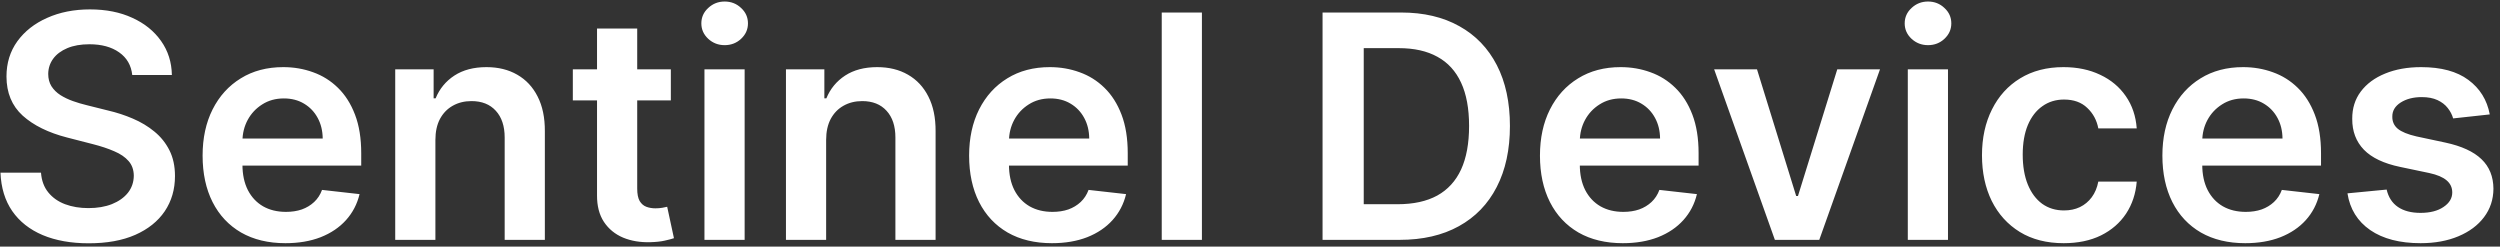 <svg width="365" height="36" viewBox="0 0 365 36" fill="none" xmlns="http://www.w3.org/2000/svg">
<rect x="0" y="0" width="365" height="36" fill="#333333" stroke="none"/>
<path d="M19.308 10.951C19.157 9.536 18.519 8.434 17.396 7.645C16.283 6.857 14.835 6.462 13.052 6.462C11.799 6.462 10.724 6.651 9.827 7.029C8.93 7.408 8.244 7.921 7.769 8.569C7.293 9.217 7.05 9.957 7.04 10.789C7.04 11.481 7.196 12.081 7.509 12.588C7.834 13.096 8.271 13.528 8.822 13.885C9.373 14.231 9.984 14.522 10.654 14.76C11.323 14.998 11.999 15.198 12.679 15.36L15.791 16.138C17.044 16.429 18.249 16.824 19.405 17.321C20.572 17.818 21.615 18.444 22.533 19.201C23.462 19.957 24.197 20.87 24.737 21.94C25.277 23.009 25.548 24.263 25.548 25.7C25.548 27.645 25.051 29.357 24.057 30.837C23.063 32.307 21.626 33.457 19.746 34.289C17.876 35.11 15.613 35.521 12.955 35.521C10.373 35.521 8.131 35.121 6.229 34.322C4.338 33.522 2.858 32.355 1.789 30.821C0.73 29.287 0.157 27.418 0.071 25.213H5.986C6.072 26.369 6.429 27.331 7.056 28.098C7.682 28.865 8.498 29.438 9.503 29.816C10.518 30.194 11.653 30.383 12.906 30.383C14.214 30.383 15.359 30.189 16.342 29.8C17.336 29.4 18.114 28.849 18.676 28.147C19.238 27.434 19.524 26.602 19.535 25.651C19.524 24.787 19.27 24.074 18.773 23.512C18.276 22.939 17.579 22.464 16.683 22.086C15.796 21.697 14.759 21.351 13.571 21.048L9.795 20.076C7.061 19.374 4.9 18.309 3.312 16.883C1.734 15.446 0.946 13.539 0.946 11.162C0.946 9.207 1.475 7.494 2.534 6.025C3.604 4.555 5.057 3.415 6.894 2.605C8.73 1.784 10.81 1.373 13.133 1.373C15.489 1.373 17.552 1.784 19.324 2.605C21.107 3.415 22.506 4.544 23.522 5.992C24.537 7.429 25.061 9.082 25.094 10.951H19.308ZM41.669 35.505C39.173 35.505 37.018 34.986 35.203 33.949C33.398 32.901 32.01 31.421 31.038 29.508C30.065 27.585 29.579 25.322 29.579 22.718C29.579 20.157 30.065 17.91 31.038 15.976C32.021 14.031 33.393 12.518 35.154 11.438C36.915 10.347 38.984 9.801 41.361 9.801C42.896 9.801 44.343 10.049 45.705 10.546C47.077 11.033 48.287 11.789 49.335 12.815C50.394 13.842 51.226 15.149 51.831 16.737C52.436 18.315 52.739 20.195 52.739 22.377V24.176H32.334V20.222H47.115C47.104 19.098 46.861 18.099 46.386 17.224C45.91 16.338 45.246 15.641 44.392 15.133C43.549 14.625 42.566 14.371 41.442 14.371C40.243 14.371 39.19 14.663 38.282 15.246C37.374 15.819 36.667 16.575 36.159 17.515C35.662 18.444 35.408 19.465 35.397 20.578V24.03C35.397 25.478 35.662 26.721 36.191 27.758C36.721 28.784 37.461 29.573 38.412 30.124C39.362 30.664 40.475 30.934 41.75 30.934C42.604 30.934 43.376 30.816 44.068 30.578C44.759 30.329 45.359 29.967 45.867 29.492C46.375 29.017 46.758 28.428 47.017 27.726L52.495 28.341C52.15 29.789 51.491 31.053 50.518 32.134C49.557 33.203 48.325 34.035 46.823 34.63C45.321 35.213 43.603 35.505 41.669 35.505ZM63.569 20.433V35.019H57.702V10.125H63.309V14.355H63.601C64.174 12.961 65.087 11.854 66.34 11.033C67.604 10.211 69.165 9.801 71.024 9.801C72.742 9.801 74.238 10.168 75.513 10.903C76.799 11.638 77.793 12.702 78.495 14.096C79.208 15.489 79.559 17.18 79.549 19.168V35.019H73.682V20.076C73.682 18.412 73.249 17.11 72.385 16.17C71.532 15.23 70.349 14.76 68.836 14.76C67.809 14.76 66.897 14.987 66.097 15.441C65.308 15.884 64.687 16.527 64.233 17.369C63.79 18.212 63.569 19.233 63.569 20.433ZM97.943 10.125V14.663H83.633V10.125H97.943ZM87.166 4.161H93.033V27.531C93.033 28.32 93.151 28.925 93.389 29.346C93.638 29.757 93.962 30.038 94.362 30.189C94.761 30.34 95.204 30.416 95.691 30.416C96.058 30.416 96.393 30.389 96.695 30.335C97.009 30.281 97.246 30.232 97.408 30.189L98.397 34.776C98.084 34.883 97.635 35.002 97.052 35.132C96.479 35.262 95.777 35.337 94.945 35.359C93.475 35.402 92.152 35.181 90.974 34.694C89.797 34.197 88.862 33.43 88.171 32.393C87.49 31.356 87.155 30.059 87.166 28.503V4.161ZM102.85 35.019V10.125H108.717V35.019H102.85ZM105.799 6.592C104.87 6.592 104.071 6.284 103.401 5.668C102.731 5.041 102.396 4.291 102.396 3.415C102.396 2.529 102.731 1.778 103.401 1.163C104.071 0.536 104.87 0.223 105.799 0.223C106.739 0.223 107.539 0.536 108.198 1.163C108.868 1.778 109.203 2.529 109.203 3.415C109.203 4.291 108.868 5.041 108.198 5.668C107.539 6.284 106.739 6.592 105.799 6.592ZM120.616 20.433V35.019H114.75V10.125H120.357V14.355H120.649C121.222 12.961 122.135 11.854 123.388 11.033C124.652 10.211 126.213 9.801 128.072 9.801C129.79 9.801 131.286 10.168 132.561 10.903C133.847 11.638 134.841 12.702 135.543 14.096C136.256 15.489 136.607 17.18 136.596 19.168V35.019H130.729V20.076C130.729 18.412 130.297 17.11 129.433 16.17C128.579 15.23 127.396 14.76 125.884 14.76C124.857 14.76 123.944 14.987 123.145 15.441C122.356 15.884 121.735 16.527 121.281 17.369C120.838 18.212 120.616 19.233 120.616 20.433ZM153.581 35.505C151.085 35.505 148.93 34.986 147.115 33.949C145.31 32.901 143.922 31.421 142.949 29.508C141.977 27.585 141.491 25.322 141.491 22.718C141.491 20.157 141.977 17.91 142.949 15.976C143.933 14.031 145.305 12.518 147.066 11.438C148.827 10.347 150.896 9.801 153.273 9.801C154.807 9.801 156.255 10.049 157.617 10.546C158.989 11.033 160.199 11.789 161.247 12.815C162.306 13.842 163.138 15.149 163.743 16.737C164.348 18.315 164.65 20.195 164.65 22.377V24.176H144.246V20.222H159.027C159.016 19.098 158.773 18.099 158.297 17.224C157.822 16.338 157.157 15.641 156.304 15.133C155.461 14.625 154.478 14.371 153.354 14.371C152.155 14.371 151.101 14.663 150.194 15.246C149.286 15.819 148.579 16.575 148.071 17.515C147.574 18.444 147.32 19.465 147.309 20.578V24.03C147.309 25.478 147.574 26.721 148.103 27.758C148.633 28.784 149.373 29.573 150.323 30.124C151.274 30.664 152.387 30.934 153.662 30.934C154.516 30.934 155.288 30.816 155.98 30.578C156.671 30.329 157.271 29.967 157.779 29.492C158.286 29.017 158.67 28.428 158.929 27.726L164.407 28.341C164.061 29.789 163.402 31.053 162.43 32.134C161.468 33.203 160.237 34.035 158.735 34.63C157.233 35.213 155.515 35.505 153.581 35.505ZM175.48 1.827V35.019H169.614V1.827H175.48ZM204.341 35.019H193.093V1.827H204.567C207.863 1.827 210.694 2.492 213.06 3.821C215.437 5.139 217.263 7.035 218.538 9.509C219.813 11.983 220.45 14.944 220.45 18.39C220.45 21.848 219.807 24.819 218.522 27.304C217.247 29.789 215.404 31.696 212.995 33.025C210.596 34.354 207.712 35.019 204.341 35.019ZM199.106 29.816H204.049C206.361 29.816 208.29 29.395 209.835 28.552C211.38 27.698 212.541 26.429 213.319 24.744C214.097 23.047 214.486 20.93 214.486 18.39C214.486 15.851 214.097 13.745 213.319 12.07C212.541 10.384 211.391 9.126 209.867 8.294C208.354 7.451 206.474 7.029 204.227 7.029H199.106V29.816ZM236.924 35.505C234.428 35.505 232.273 34.986 230.458 33.949C228.653 32.901 227.265 31.421 226.293 29.508C225.32 27.585 224.834 25.322 224.834 22.718C224.834 20.157 225.32 17.91 226.293 15.976C227.276 14.031 228.648 12.518 230.409 11.438C232.17 10.347 234.239 9.801 236.616 9.801C238.151 9.801 239.598 10.049 240.96 10.546C242.332 11.033 243.542 11.789 244.59 12.815C245.649 13.842 246.481 15.149 247.086 16.737C247.691 18.315 247.994 20.195 247.994 22.377V24.176H227.589V20.222H242.37C242.359 19.098 242.116 18.099 241.64 17.224C241.165 16.338 240.501 15.641 239.647 15.133C238.804 14.625 237.821 14.371 236.697 14.371C235.498 14.371 234.445 14.663 233.537 15.246C232.629 15.819 231.922 16.575 231.414 17.515C230.917 18.444 230.663 19.465 230.652 20.578V24.03C230.652 25.478 230.917 26.721 231.446 27.758C231.976 28.784 232.716 29.573 233.667 30.124C234.618 30.664 235.73 30.934 237.005 30.934C237.859 30.934 238.631 30.816 239.323 30.578C240.014 30.329 240.614 29.967 241.122 29.492C241.63 29.017 242.013 28.428 242.273 27.726L247.75 28.341C247.405 29.789 246.746 31.053 245.773 32.134C244.812 33.203 243.58 34.035 242.078 34.63C240.576 35.213 238.858 35.505 236.924 35.505ZM274.479 10.125L265.614 35.019H259.132L250.266 10.125H256.522L262.243 28.617H262.503L268.24 10.125H274.479ZM278.539 35.019V10.125H284.406V35.019H278.539ZM281.489 6.592C280.56 6.592 279.76 6.284 279.09 5.668C278.42 5.041 278.085 4.291 278.085 3.415C278.085 2.529 278.42 1.778 279.09 1.163C279.76 0.536 280.56 0.223 281.489 0.223C282.429 0.223 283.228 0.536 283.887 1.163C284.557 1.778 284.892 2.529 284.892 3.415C284.892 4.291 284.557 5.041 283.887 5.668C283.228 6.284 282.429 6.592 281.489 6.592ZM301.298 35.505C298.813 35.505 296.679 34.959 294.896 33.868C293.124 32.777 291.757 31.269 290.796 29.346C289.845 27.412 289.369 25.186 289.369 22.669C289.369 20.141 289.856 17.91 290.828 15.976C291.8 14.031 293.173 12.518 294.944 11.438C296.727 10.347 298.834 9.801 301.265 9.801C303.286 9.801 305.074 10.174 306.63 10.919C308.196 11.654 309.444 12.696 310.373 14.047C311.303 15.387 311.832 16.953 311.962 18.747H306.354C306.127 17.548 305.587 16.548 304.733 15.749C303.891 14.938 302.762 14.533 301.346 14.533C300.147 14.533 299.093 14.857 298.186 15.506C297.278 16.143 296.571 17.061 296.063 18.261C295.566 19.46 295.317 20.897 295.317 22.572C295.317 24.268 295.566 25.727 296.063 26.948C296.56 28.158 297.257 29.092 298.153 29.751C299.061 30.4 300.125 30.724 301.346 30.724C302.211 30.724 302.983 30.562 303.664 30.238C304.355 29.903 304.933 29.422 305.398 28.795C305.862 28.169 306.181 27.407 306.354 26.51H311.962C311.821 28.271 311.303 29.832 310.406 31.194C309.509 32.544 308.288 33.603 306.743 34.37C305.198 35.127 303.383 35.505 301.298 35.505ZM327.8 35.505C325.304 35.505 323.148 34.986 321.333 33.949C319.529 32.901 318.14 31.421 317.168 29.508C316.196 27.585 315.709 25.322 315.709 22.718C315.709 20.157 316.196 17.91 317.168 15.976C318.151 14.031 319.523 12.518 321.285 11.438C323.046 10.347 325.115 9.801 327.492 9.801C329.026 9.801 330.474 10.049 331.835 10.546C333.207 11.033 334.417 11.789 335.465 12.815C336.524 13.842 337.356 15.149 337.961 16.737C338.566 18.315 338.869 20.195 338.869 22.377V24.176H318.465V20.222H333.245C333.234 19.098 332.991 18.099 332.516 17.224C332.04 16.338 331.376 15.641 330.522 15.133C329.68 14.625 328.696 14.371 327.573 14.371C326.373 14.371 325.32 14.663 324.412 15.246C323.505 15.819 322.797 16.575 322.289 17.515C321.792 18.444 321.538 19.465 321.528 20.578V24.03C321.528 25.478 321.792 26.721 322.322 27.758C322.851 28.784 323.591 29.573 324.542 30.124C325.493 30.664 326.606 30.934 327.881 30.934C328.734 30.934 329.507 30.816 330.198 30.578C330.89 30.329 331.489 29.967 331.997 29.492C332.505 29.017 332.889 28.428 333.148 27.726L338.626 28.341C338.28 29.789 337.621 31.053 336.649 32.134C335.687 33.203 334.455 34.035 332.953 34.63C331.452 35.213 329.734 35.505 327.8 35.505ZM363.507 16.705L358.159 17.288C358.008 16.748 357.743 16.24 357.365 15.765C356.997 15.29 356.5 14.906 355.874 14.614C355.247 14.322 354.48 14.177 353.572 14.177C352.352 14.177 351.325 14.441 350.493 14.971C349.672 15.5 349.267 16.186 349.278 17.029C349.267 17.753 349.532 18.342 350.072 18.796C350.623 19.249 351.53 19.622 352.795 19.914L357.041 20.821C359.396 21.329 361.146 22.134 362.292 23.236C363.448 24.338 364.031 25.781 364.042 27.563C364.031 29.13 363.572 30.513 362.664 31.712C361.768 32.901 360.52 33.83 358.921 34.5C357.322 35.17 355.485 35.505 353.41 35.505C350.364 35.505 347.911 34.867 346.053 33.592C344.194 32.307 343.087 30.518 342.73 28.228L348.451 27.677C348.71 28.801 349.261 29.649 350.104 30.221C350.947 30.794 352.044 31.08 353.394 31.08C354.788 31.08 355.906 30.794 356.749 30.221C357.603 29.649 358.029 28.941 358.029 28.098C358.029 27.385 357.754 26.796 357.203 26.332C356.663 25.867 355.82 25.511 354.674 25.262L350.428 24.371C348.041 23.874 346.274 23.036 345.129 21.859C343.983 20.67 343.416 19.168 343.427 17.353C343.416 15.819 343.832 14.49 344.675 13.366C345.528 12.232 346.712 11.357 348.224 10.741C349.748 10.114 351.503 9.801 353.491 9.801C356.409 9.801 358.705 10.422 360.379 11.665C362.065 12.907 363.107 14.587 363.507 16.705Z" fill="white"/>
</svg>
